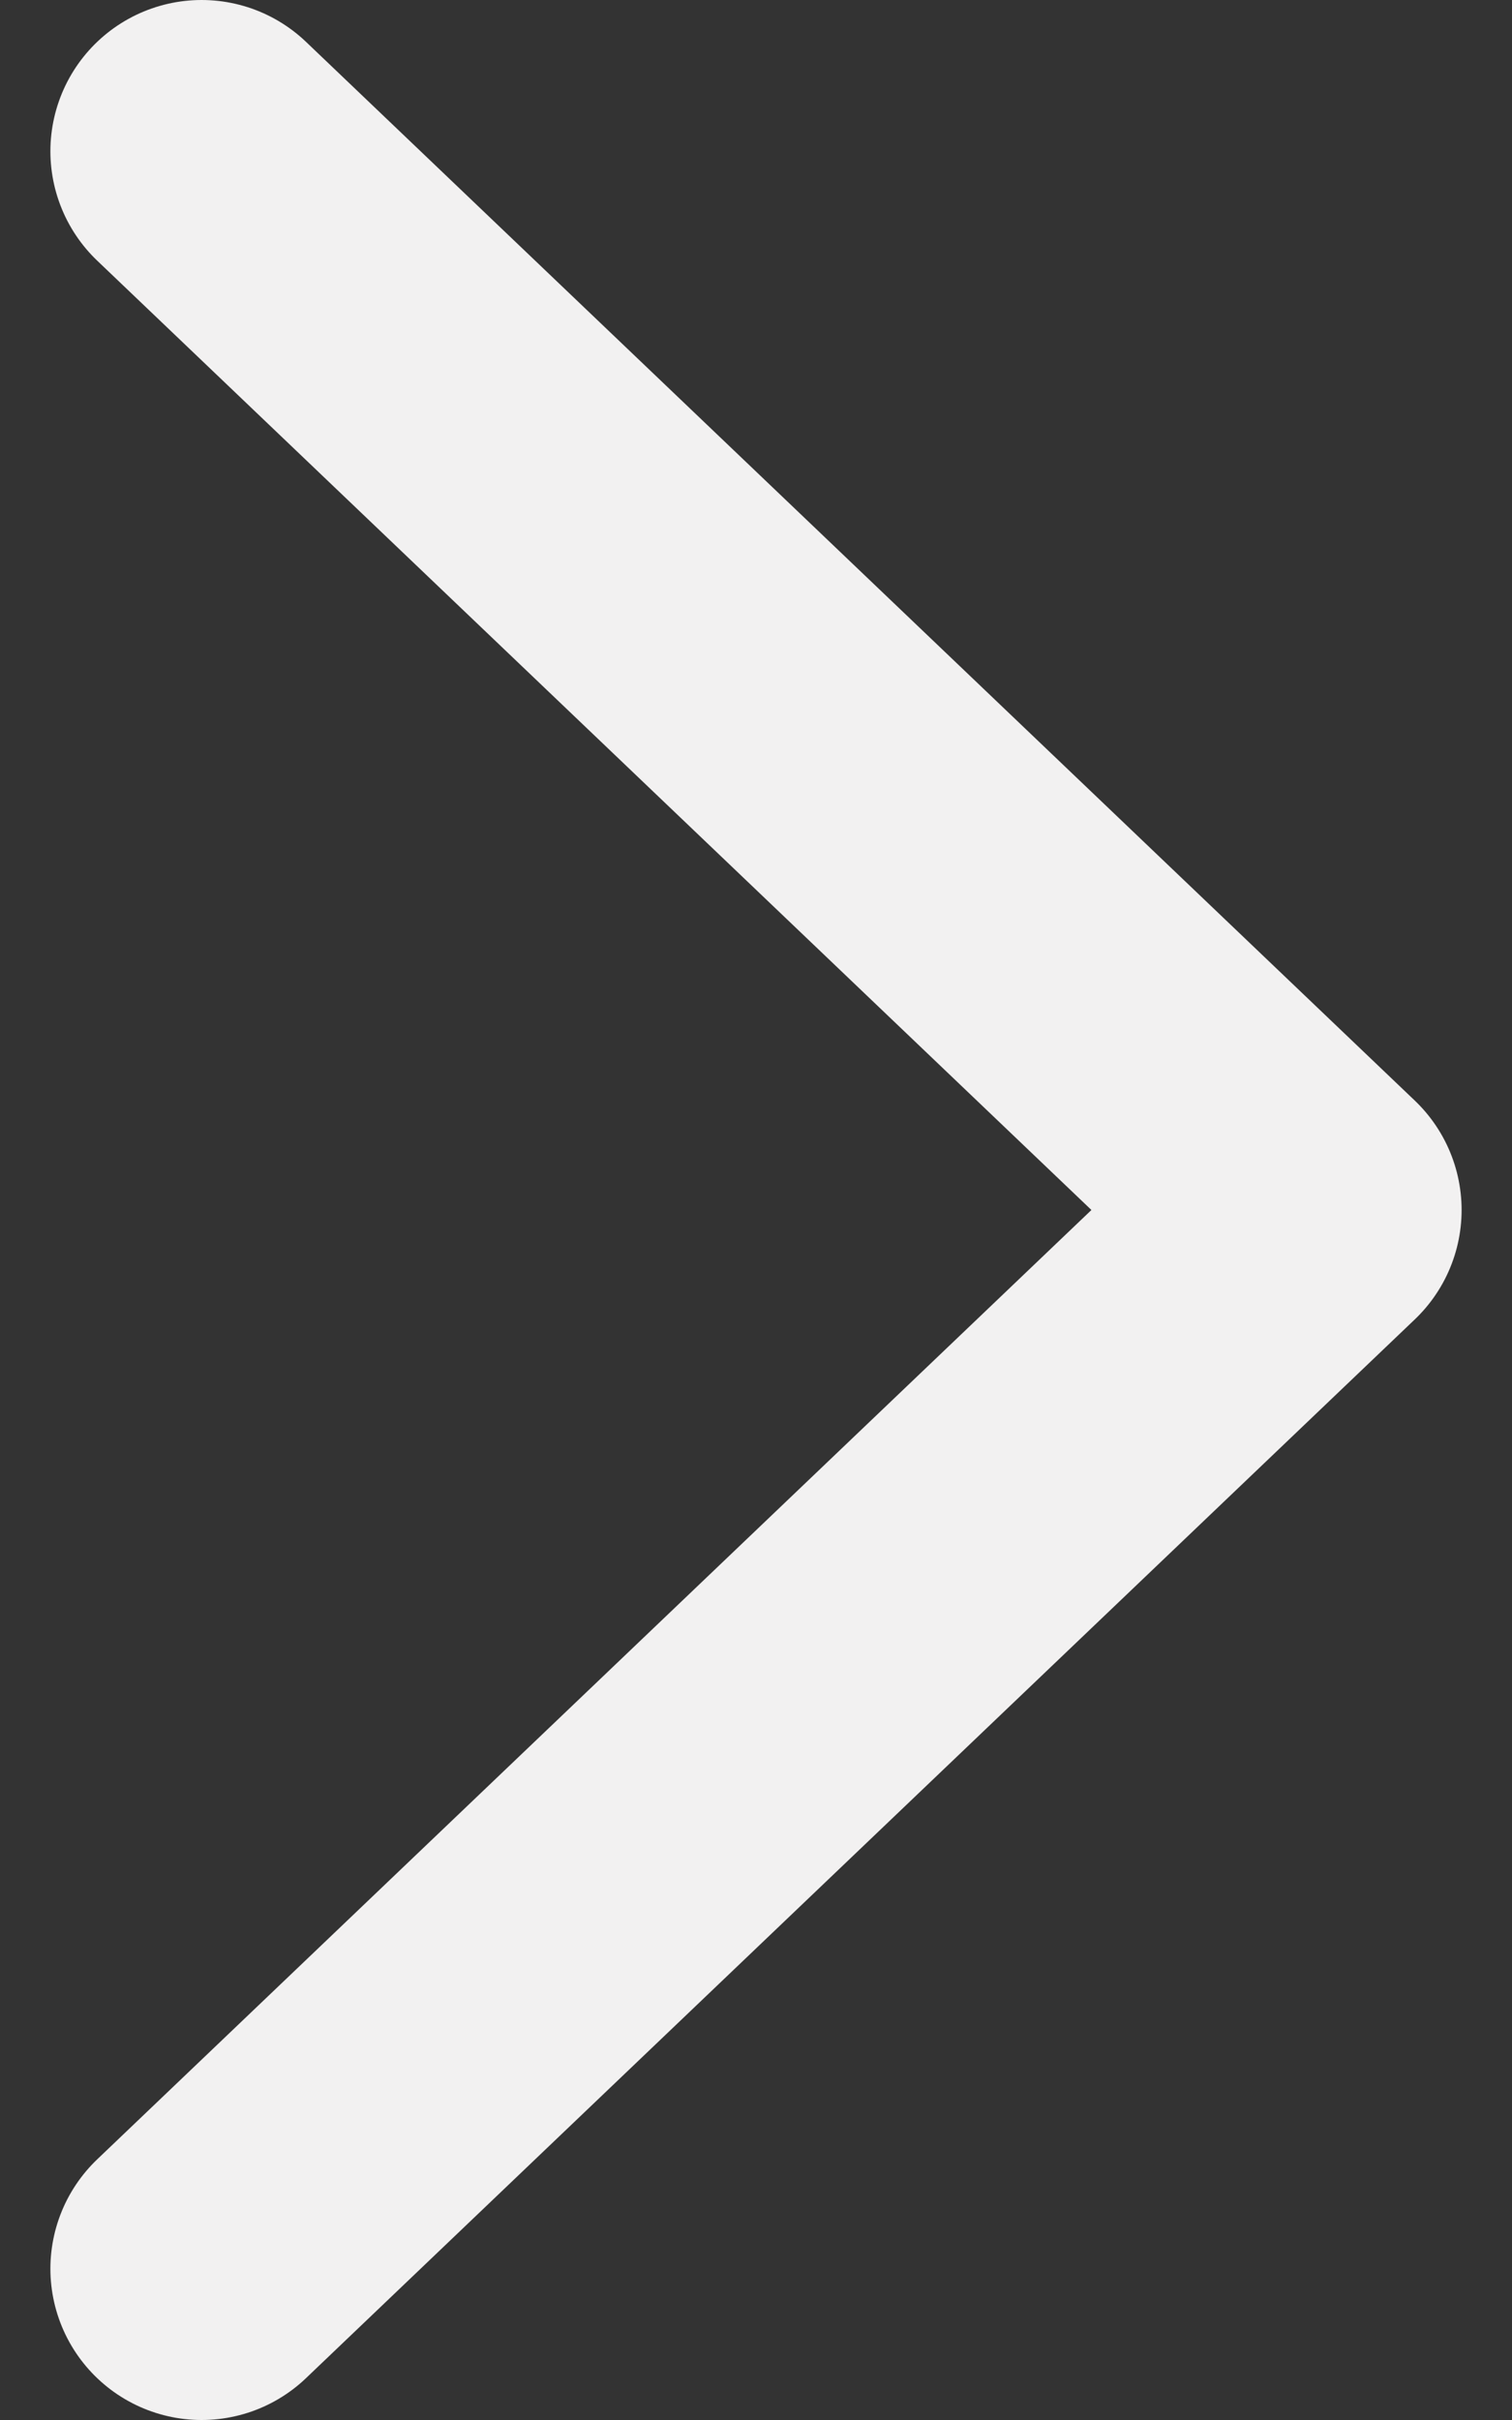 <svg width="15" height="24" viewBox="0 0 15 24" fill="none" xmlns="http://www.w3.org/2000/svg">
<rect x="0" y="0" width="15" height="24" fill="#333333" stroke="none"/>
<path d="M2 1.5L13 12L2 22.5" stroke="#F2F1F1" stroke-width="3" stroke-linecap="round" stroke-linejoin="round"/>
</svg>
